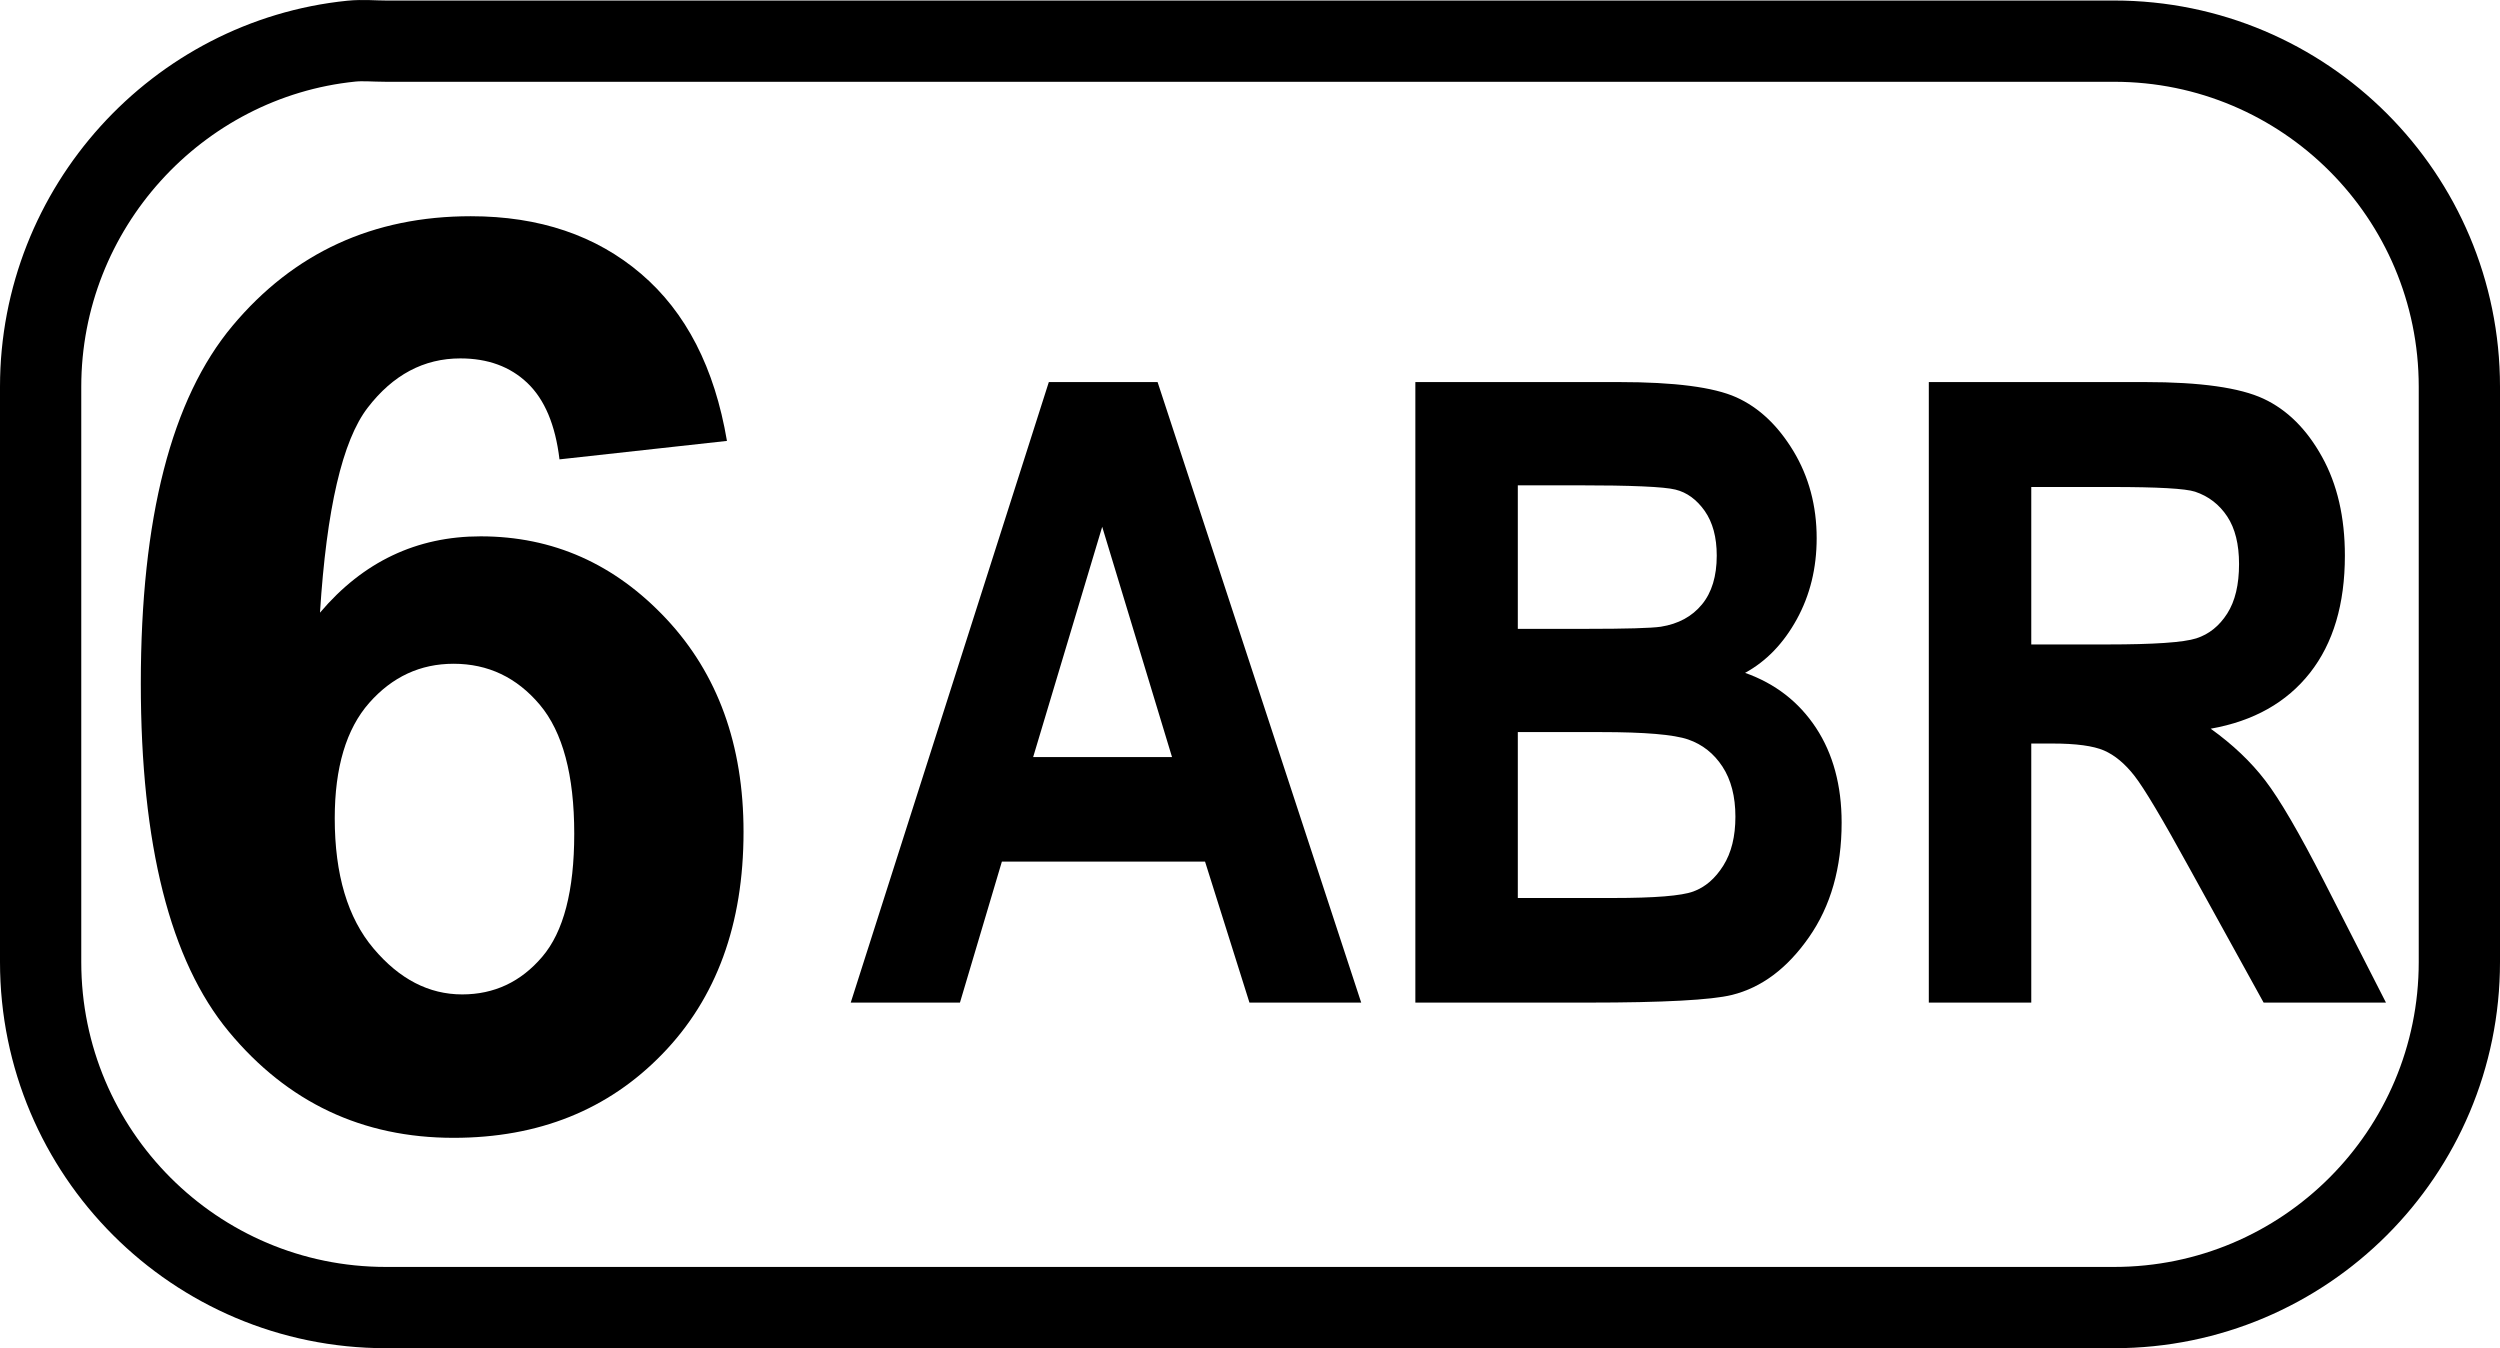 <?xml version="1.0" encoding="UTF-8" standalone="no"?>
<!-- Created with Inkscape (http://www.inkscape.org/) -->
<svg
   xmlns:dc="http://purl.org/dc/elements/1.1/"
   xmlns:cc="http://web.resource.org/cc/"
   xmlns:rdf="http://www.w3.org/1999/02/22-rdf-syntax-ns#"
   xmlns:svg="http://www.w3.org/2000/svg"
   xmlns="http://www.w3.org/2000/svg"
   xmlns:sodipodi="http://sodipodi.sourceforge.net/DTD/sodipodi-0.dtd"
   xmlns:inkscape="http://www.inkscape.org/namespaces/inkscape"
   version="1.0"
   width="38.455"
   height="20.738"
   id="svg2"
   sodipodi:version="0.32"
   inkscape:version="0.45pre1"
   sodipodi:docname="key-6.svg"
   inkscape:output_extension="org.inkscape.output.svg.inkscape"
   sodipodi:docbase="E:\lenny\workspace\radiodoc\uv-5r\assets\images"
   sodipodi:modified="true">
  <sodipodi:namedview
     inkscape:window-height="583"
     inkscape:window-width="734"
     inkscape:pageshadow="2"
     inkscape:pageopacity="0.0"
     guidetolerance="10.0"
     gridtolerance="10.0"
     objecttolerance="10.0"
     borderopacity="1.0"
     bordercolor="#666666"
     pagecolor="#ffffff"
     id="base"
     inkscape:zoom="16.928998"
     inkscape:cx="19.037206"
     inkscape:cy="10.369095"
     inkscape:window-x="276"
     inkscape:window-y="276"
     inkscape:current-layer="svg2" />
  <defs
     id="defs4" />
  <path
     d="M 5.404,0.633 C 2.726,0.906 0.625,3.197 0.625,5.949 L 0.625,14.798 C 0.625,17.733 3.003,20.113 5.935,20.113 L 32.519,20.113 C 35.452,20.113 37.83,17.733 37.83,14.798 L 37.83,5.949 C 37.83,3.013 35.452,0.633 32.519,0.633 L 5.935,0.633 C 5.752,0.633 5.583,0.615 5.404,0.633 z "
     style="fill:none;fill-opacity:1;fill-rule:nonzero;stroke:#000000;stroke-width:1.25;stroke-miterlimit:4;stroke-dasharray:none;stroke-dashoffset:0;stroke-opacity:1"
     id="path3426" />
  <path
     style="font-size:16px;font-style:normal;font-weight:bold;text-align:center;text-anchor:middle;fill:#000000;fill-opacity:1;stroke:none;stroke-width:1px;stroke-linecap:butt;stroke-linejoin:miter;stroke-opacity:1;font-family:Arial"
     d="M 11.182,6.782 L 8.606,7.066 C 8.543,6.536 8.378,6.145 8.113,5.892 C 7.848,5.639 7.504,5.513 7.081,5.513 C 6.519,5.513 6.044,5.766 5.656,6.271 C 5.267,6.776 5.023,7.827 4.922,9.424 C 5.585,8.641 6.409,8.25 7.393,8.25 C 8.505,8.25 9.456,8.673 10.249,9.519 C 11.041,10.365 11.437,11.457 11.437,12.796 C 11.437,14.216 11.021,15.356 10.187,16.214 C 9.354,17.073 8.284,17.502 6.977,17.502 C 5.575,17.502 4.423,16.958 3.52,15.869 C 2.617,14.78 2.166,12.995 2.166,10.513 C 2.166,7.969 2.636,6.135 3.577,5.011 C 4.518,3.887 5.739,3.326 7.242,3.326 C 8.296,3.326 9.169,3.621 9.86,4.211 C 10.552,4.801 10.992,5.658 11.182,6.782 L 11.182,6.782 z M 5.149,12.587 C 5.149,13.452 5.348,14.12 5.746,14.59 C 6.143,15.061 6.598,15.296 7.109,15.296 C 7.602,15.296 8.012,15.103 8.34,14.718 C 8.669,14.333 8.833,13.702 8.833,12.824 C 8.833,11.921 8.656,11.26 8.303,10.84 C 7.949,10.42 7.507,10.21 6.977,10.21 C 6.465,10.21 6.033,10.411 5.679,10.812 C 5.326,11.213 5.149,11.805 5.149,12.587 L 5.149,12.587 z "
     id="text3482" />
  <path
     style="font-size:11px;font-style:normal;font-weight:bold;text-align:center;text-anchor:middle;fill:#000000;fill-opacity:1;stroke:none;stroke-width:1px;stroke-linecap:butt;stroke-linejoin:miter;stroke-opacity:1;font-family:Arial Narrow"
     d="M 20.938,15.422 L 19.219,15.422 L 18.536,13.253 L 15.411,13.253 L 14.766,15.422 L 13.086,15.422 L 16.133,5.877 L 17.806,5.877 L 20.938,15.422 z M 18.028,11.645 L 16.954,8.103 L 15.892,11.645 L 18.028,11.645 z M 21.771,5.877 L 24.903,5.877 C 25.758,5.877 26.359,5.955 26.707,6.111 C 27.054,6.267 27.347,6.543 27.586,6.938 C 27.824,7.333 27.944,7.78 27.944,8.279 C 27.944,8.739 27.842,9.155 27.638,9.526 C 27.434,9.897 27.169,10.172 26.843,10.35 C 27.308,10.515 27.671,10.797 27.934,11.196 C 28.196,11.595 28.328,12.082 28.328,12.654 C 28.328,13.349 28.161,13.936 27.826,14.416 C 27.492,14.895 27.097,15.191 26.641,15.304 C 26.325,15.382 25.589,15.422 24.434,15.422 L 21.771,15.422 L 21.771,5.877 z M 23.347,7.465 L 23.347,9.673 L 24.389,9.673 C 25.014,9.673 25.4,9.662 25.548,9.64 C 25.817,9.597 26.027,9.483 26.179,9.298 C 26.331,9.114 26.407,8.863 26.407,8.546 C 26.407,8.264 26.345,8.035 26.222,7.859 C 26.098,7.684 25.948,7.574 25.772,7.531 C 25.597,7.487 25.092,7.465 24.259,7.465 L 23.347,7.465 z M 23.347,11.261 L 23.347,13.813 L 24.812,13.813 C 25.454,13.813 25.867,13.78 26.049,13.712 C 26.231,13.645 26.384,13.513 26.508,13.315 C 26.632,13.118 26.694,12.867 26.694,12.563 C 26.694,12.251 26.627,11.994 26.495,11.792 C 26.363,11.59 26.187,11.451 25.968,11.375 C 25.748,11.299 25.3,11.261 24.623,11.261 L 23.347,11.261 z M 29.669,15.422 L 29.669,5.877 L 32.996,5.877 C 33.847,5.877 34.454,5.963 34.819,6.134 C 35.184,6.305 35.483,6.603 35.717,7.026 C 35.952,7.449 36.069,7.956 36.069,8.546 C 36.069,9.293 35.89,9.894 35.532,10.35 C 35.174,10.805 34.665,11.092 34.005,11.209 C 34.344,11.452 34.624,11.718 34.845,12.007 C 35.066,12.295 35.368,12.813 35.75,13.559 L 36.701,15.422 L 34.819,15.422 L 33.673,13.345 C 33.261,12.594 32.981,12.124 32.833,11.935 C 32.686,11.746 32.529,11.616 32.364,11.544 C 32.199,11.473 31.935,11.437 31.57,11.437 L 31.245,11.437 L 31.245,15.422 L 29.669,15.422 z M 31.245,9.913 L 32.416,9.913 C 33.133,9.913 33.588,9.882 33.784,9.819 C 33.979,9.756 34.137,9.629 34.259,9.438 C 34.381,9.247 34.441,8.993 34.441,8.676 C 34.441,8.373 34.381,8.128 34.259,7.944 C 34.137,7.76 33.973,7.633 33.764,7.563 C 33.617,7.515 33.189,7.491 32.482,7.491 L 31.245,7.491 L 31.245,9.913 z "
     id="text3538" />
</svg>
